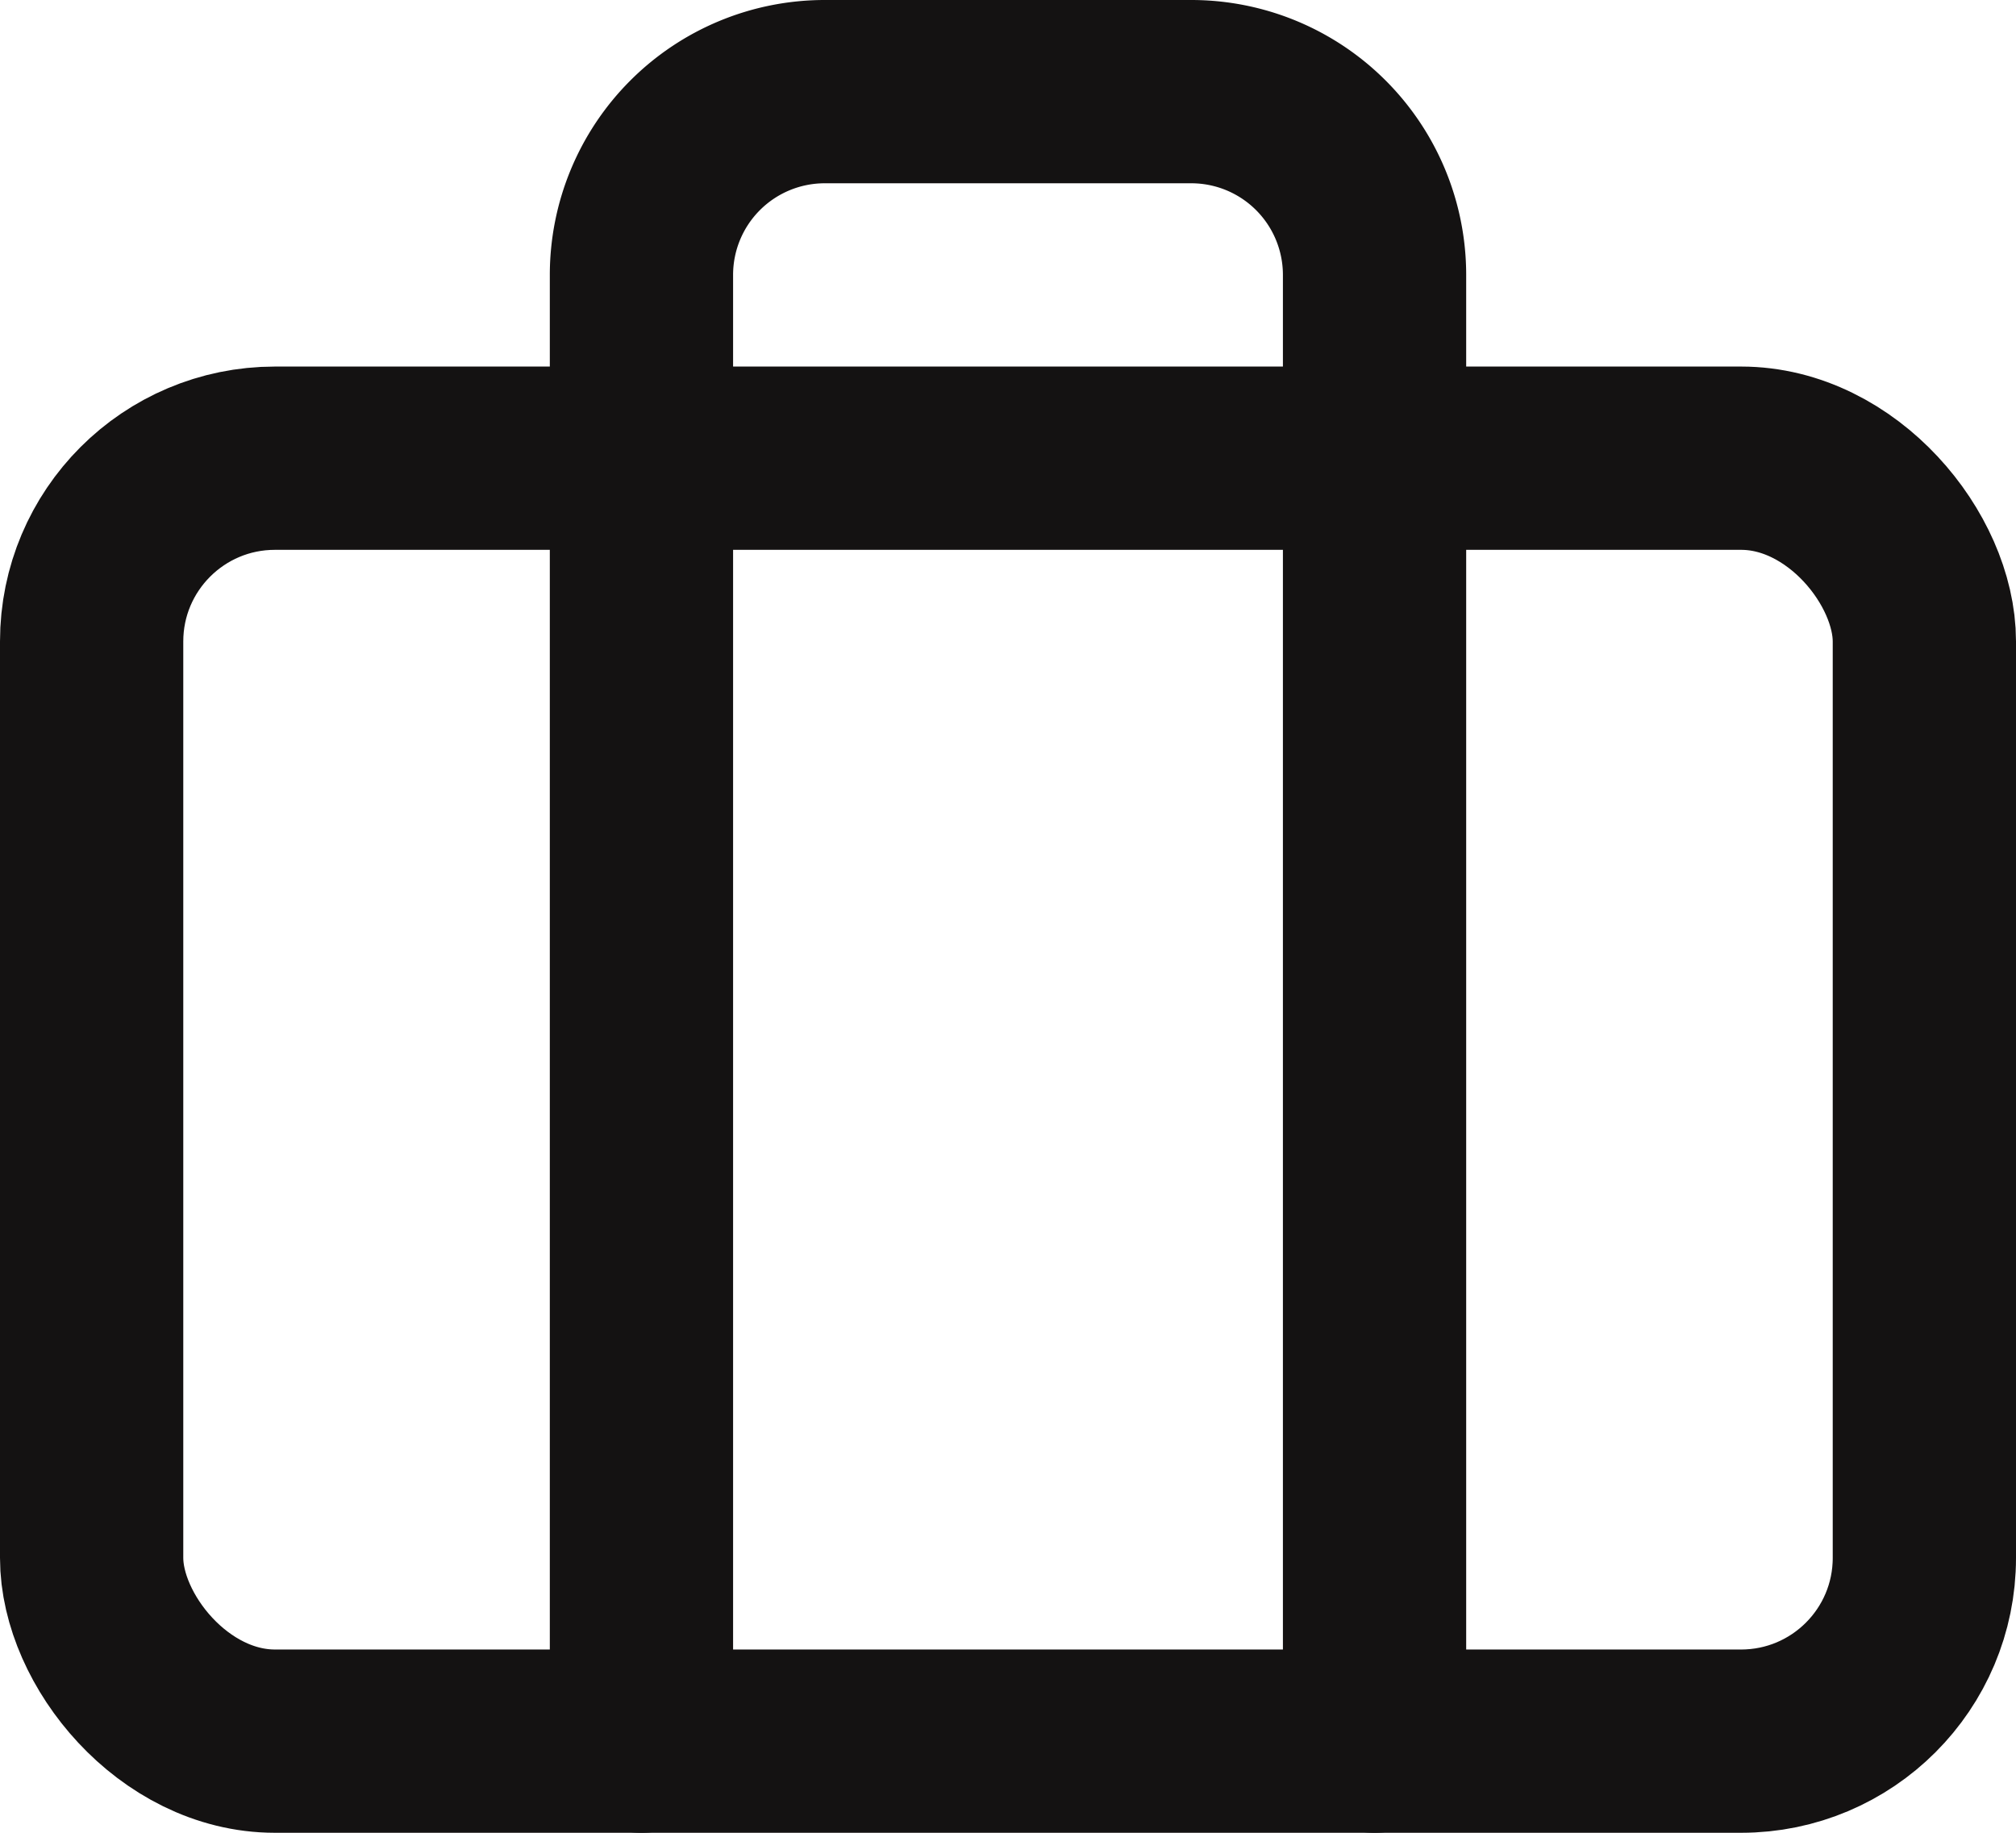 <svg xmlns="http://www.w3.org/2000/svg" width="22" height="20" viewBox="0 0 22 20">
  <g id="briefcase" transform="translate(-1 -2)">
    <rect id="Rectangle_115" data-name="Rectangle 115" width="20" height="14" rx="2" transform="translate(2 7)" stroke-width="2" stroke="#141212" stroke-linecap="round" stroke-linejoin="round" fill="none"/>
    <path id="Path_273" data-name="Path 273" d="M16,21V5a2,2,0,0,0-2-2H10A2,2,0,0,0,8,5V21" fill="none" stroke="#141212" stroke-linecap="round" stroke-linejoin="round" stroke-width="2"/>
  </g>
</svg>
